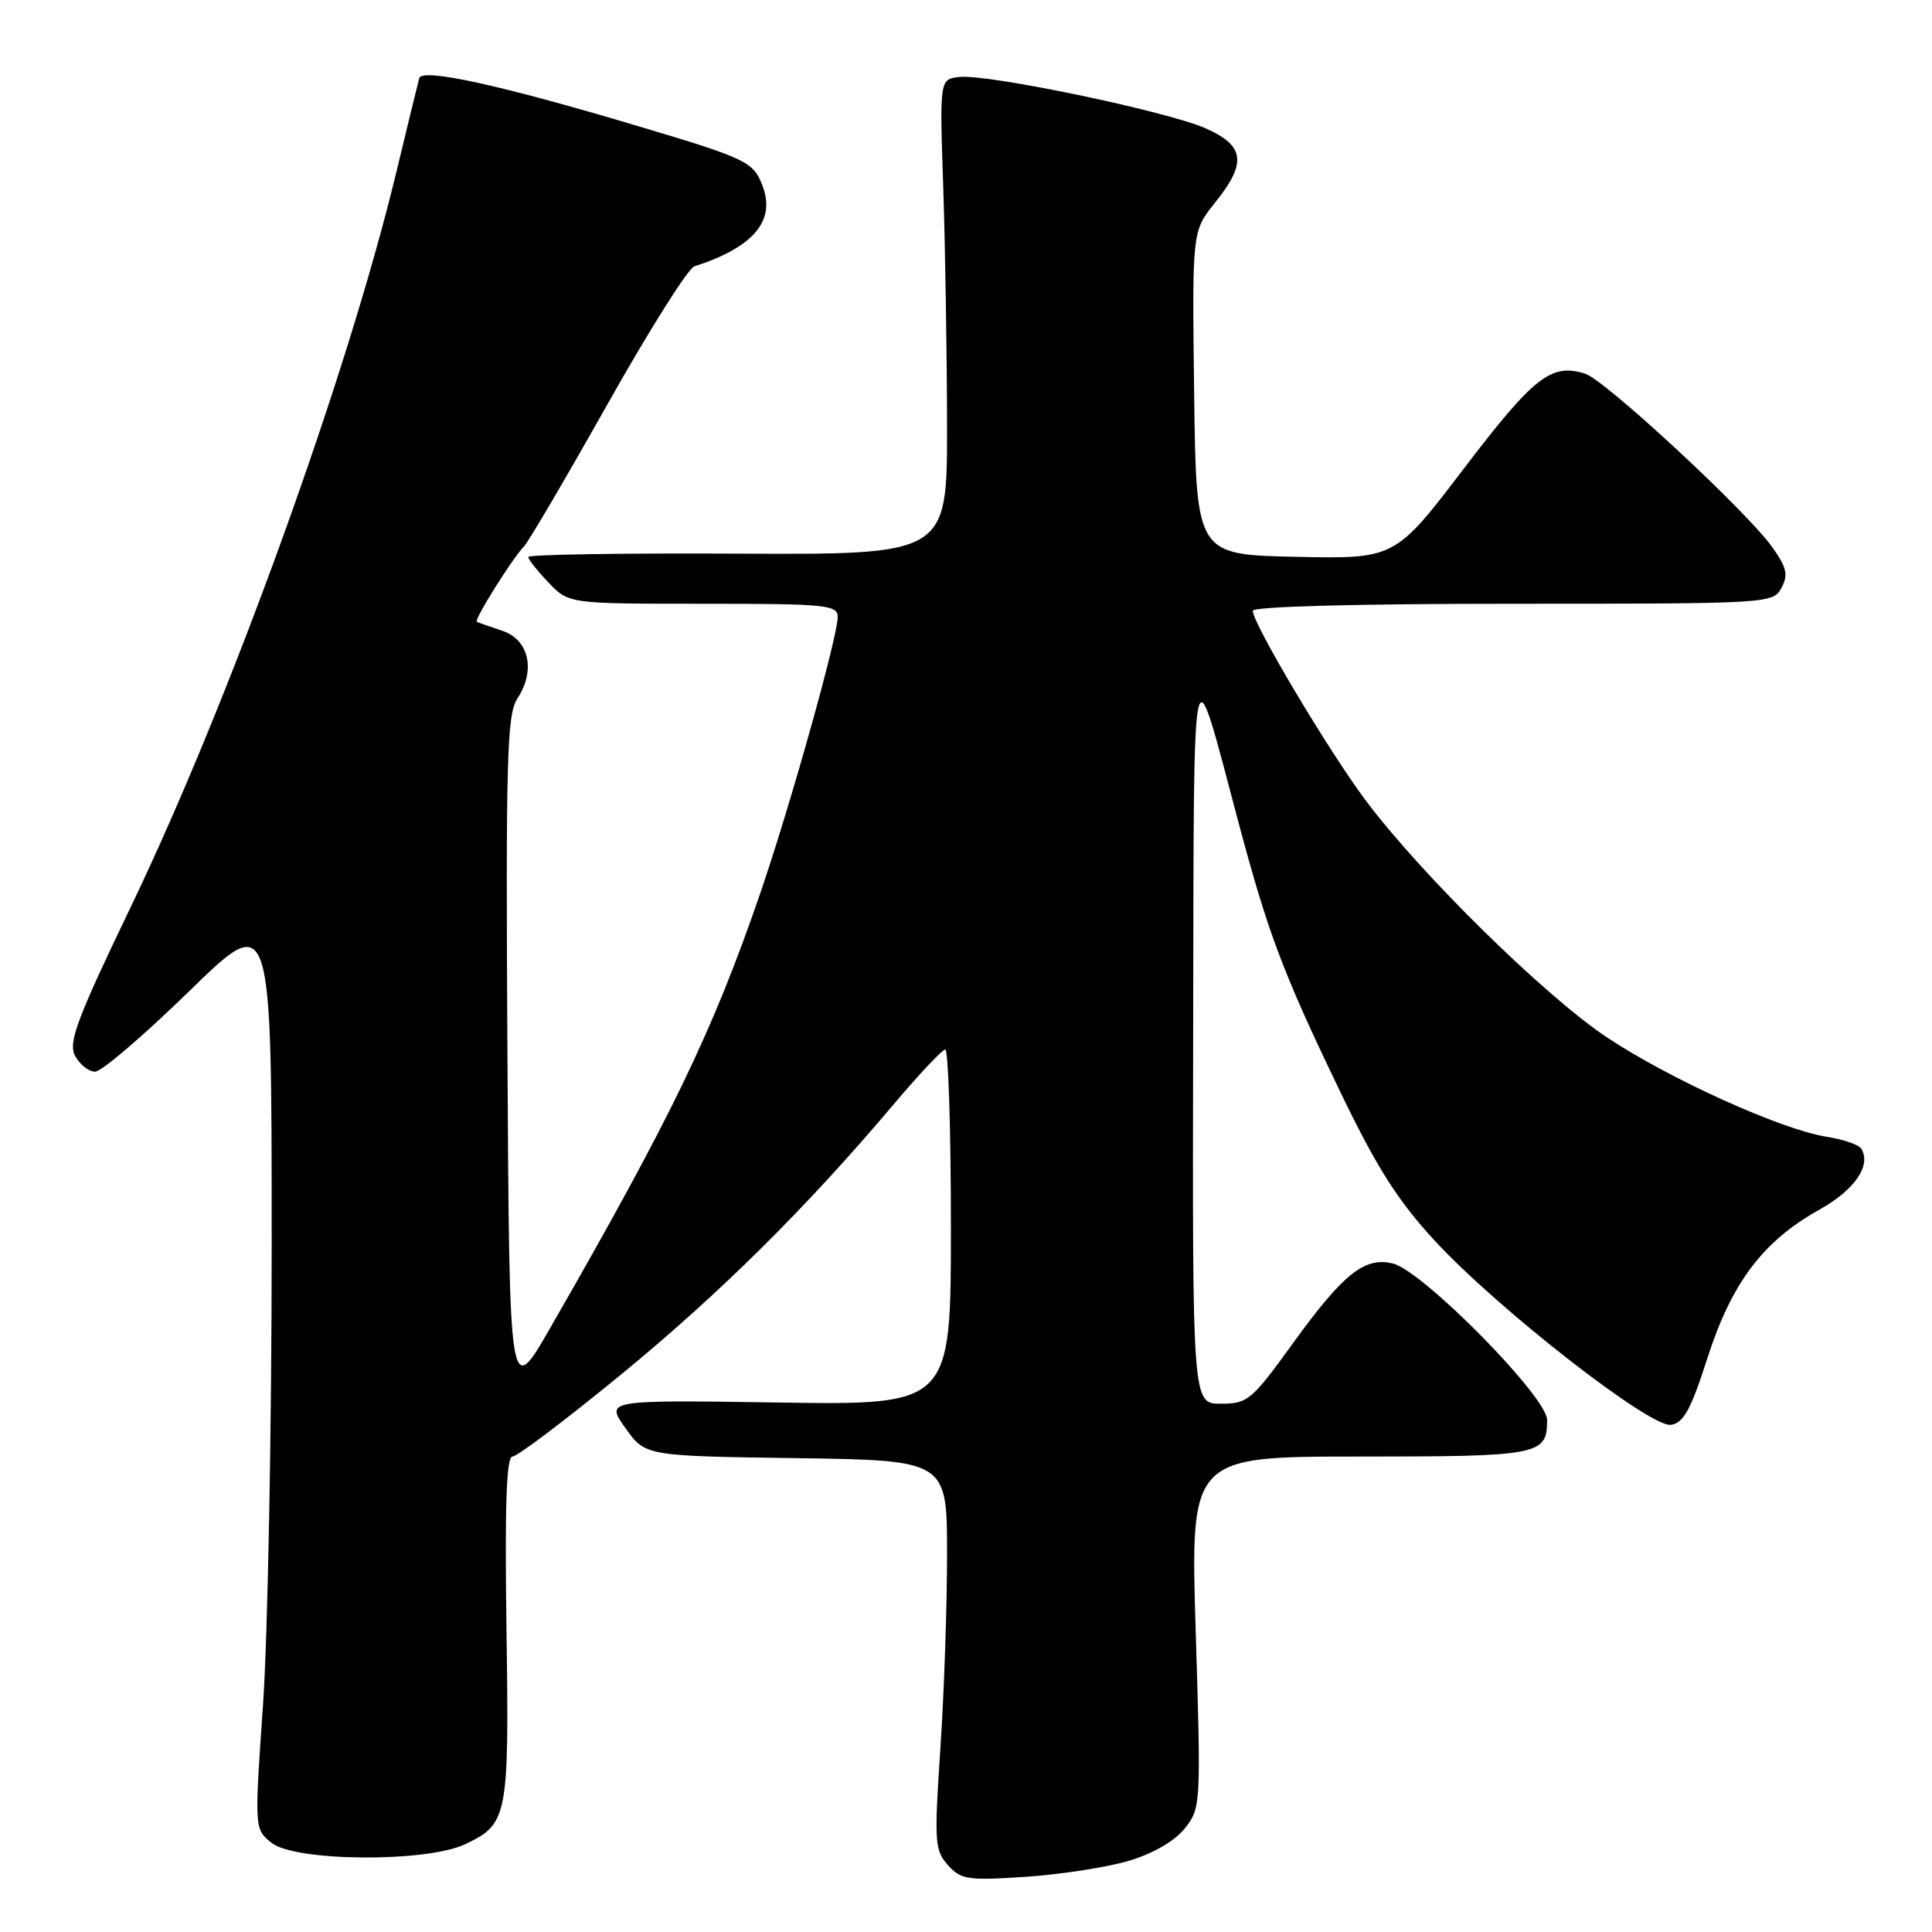 <?xml version="1.0" encoding="UTF-8" standalone="no"?>
<!DOCTYPE svg PUBLIC "-//W3C//DTD SVG 1.1//EN" "http://www.w3.org/Graphics/SVG/1.1/DTD/svg11.dtd" >
<svg xmlns="http://www.w3.org/2000/svg" xmlns:xlink="http://www.w3.org/1999/xlink" version="1.1" viewBox="0 0 256 256">
 <g >
 <path fill="currentColor"
d=" M 149.70 246.53 C 152.87 245.57 155.72 243.90 157.02 242.24 C 159.12 239.58 159.14 239.05 158.44 216.26 C 157.72 193.00 157.72 193.00 180.16 193.00 C 204.05 193.00 205.00 192.81 205.00 188.14 C 205.00 185.10 188.56 168.43 184.59 167.43 C 180.84 166.49 178.01 168.74 171.33 177.98 C 165.85 185.56 165.32 186.00 161.76 186.00 C 158.00 186.00 158.00 186.00 158.10 137.25 C 158.21 83.20 157.78 85.23 164.07 108.84 C 168.03 123.70 170.00 128.91 177.51 144.50 C 182.37 154.61 185.16 159.02 190.04 164.32 C 198.36 173.37 218.64 189.19 221.41 188.80 C 223.08 188.56 224.06 186.76 226.25 179.93 C 229.46 169.95 233.61 164.45 241.09 160.28 C 245.78 157.66 247.99 154.42 246.62 152.19 C 246.30 151.68 244.23 150.97 242.00 150.62 C 235.96 149.65 221.28 143.00 212.93 137.46 C 204.72 131.99 188.36 115.93 180.96 106.06 C 176.05 99.50 166.00 82.63 166.00 80.93 C 166.00 80.37 179.85 80.00 200.46 80.00 C 234.45 80.00 234.95 79.97 236.05 77.90 C 236.98 76.17 236.76 75.21 234.81 72.47 C 231.45 67.76 212.69 50.35 210.05 49.52 C 205.57 48.09 203.28 49.87 194.02 62.02 C 184.85 74.06 184.85 74.06 171.68 73.78 C 158.50 73.50 158.50 73.50 158.23 52.07 C 157.96 30.63 157.96 30.63 160.98 26.88 C 165.25 21.57 164.96 19.31 159.72 16.99 C 154.59 14.73 130.81 9.77 127.11 10.20 C 124.50 10.50 124.50 10.50 124.99 25.00 C 125.25 32.98 125.48 47.15 125.49 56.50 C 125.50 73.50 125.50 73.50 97.75 73.36 C 82.49 73.28 70.00 73.48 70.00 73.80 C 70.00 74.13 71.21 75.65 72.69 77.20 C 75.37 80.00 75.37 80.00 93.19 80.00 C 109.52 80.00 111.00 80.15 111.00 81.76 C 111.00 84.37 104.64 107.03 100.69 118.50 C 94.39 136.79 88.96 148.03 72.92 175.94 C 67.50 185.37 67.50 185.37 67.24 140.17 C 67.01 100.33 67.17 94.67 68.56 92.55 C 71.02 88.79 70.09 84.73 66.50 83.56 C 64.85 83.02 63.36 82.49 63.18 82.38 C 62.78 82.14 67.90 73.97 69.41 72.43 C 70.01 71.82 75.00 63.32 80.50 53.55 C 86.00 43.78 91.17 35.56 92.00 35.30 C 99.85 32.76 102.81 29.26 101.04 24.62 C 99.83 21.43 98.96 21.01 84.37 16.66 C 66.29 11.26 55.91 8.99 55.55 10.36 C 55.38 10.99 53.99 16.68 52.47 23.00 C 45.94 49.99 30.44 92.87 17.33 120.17 C 10.12 135.17 9.01 138.15 9.96 139.92 C 10.57 141.06 11.76 142.00 12.61 142.00 C 13.45 142.00 19.06 137.20 25.07 131.34 C 36.00 120.68 36.00 120.68 36.00 165.07 C 36.00 189.49 35.48 216.86 34.85 225.90 C 33.71 242.34 33.71 242.34 35.96 244.17 C 39.06 246.68 56.49 246.81 61.63 244.37 C 67.30 241.68 67.47 240.81 67.11 215.75 C 66.88 199.38 67.10 193.00 67.91 193.00 C 68.53 193.00 74.99 188.12 82.27 182.15 C 95.37 171.41 106.90 159.98 118.50 146.23 C 121.80 142.32 124.84 139.10 125.25 139.06 C 125.66 139.03 126.00 149.62 126.00 162.59 C 126.00 186.19 126.00 186.19 103.11 185.84 C 80.23 185.50 80.23 185.50 82.86 189.21 C 85.50 192.93 85.50 192.93 105.50 193.21 C 125.50 193.50 125.50 193.50 125.49 206.00 C 125.49 212.88 125.09 224.47 124.60 231.76 C 123.78 244.08 123.85 245.18 125.61 247.14 C 127.34 249.07 128.22 249.20 136.00 248.68 C 140.68 248.36 146.84 247.40 149.70 246.53 Z "/>
</g>
</svg>